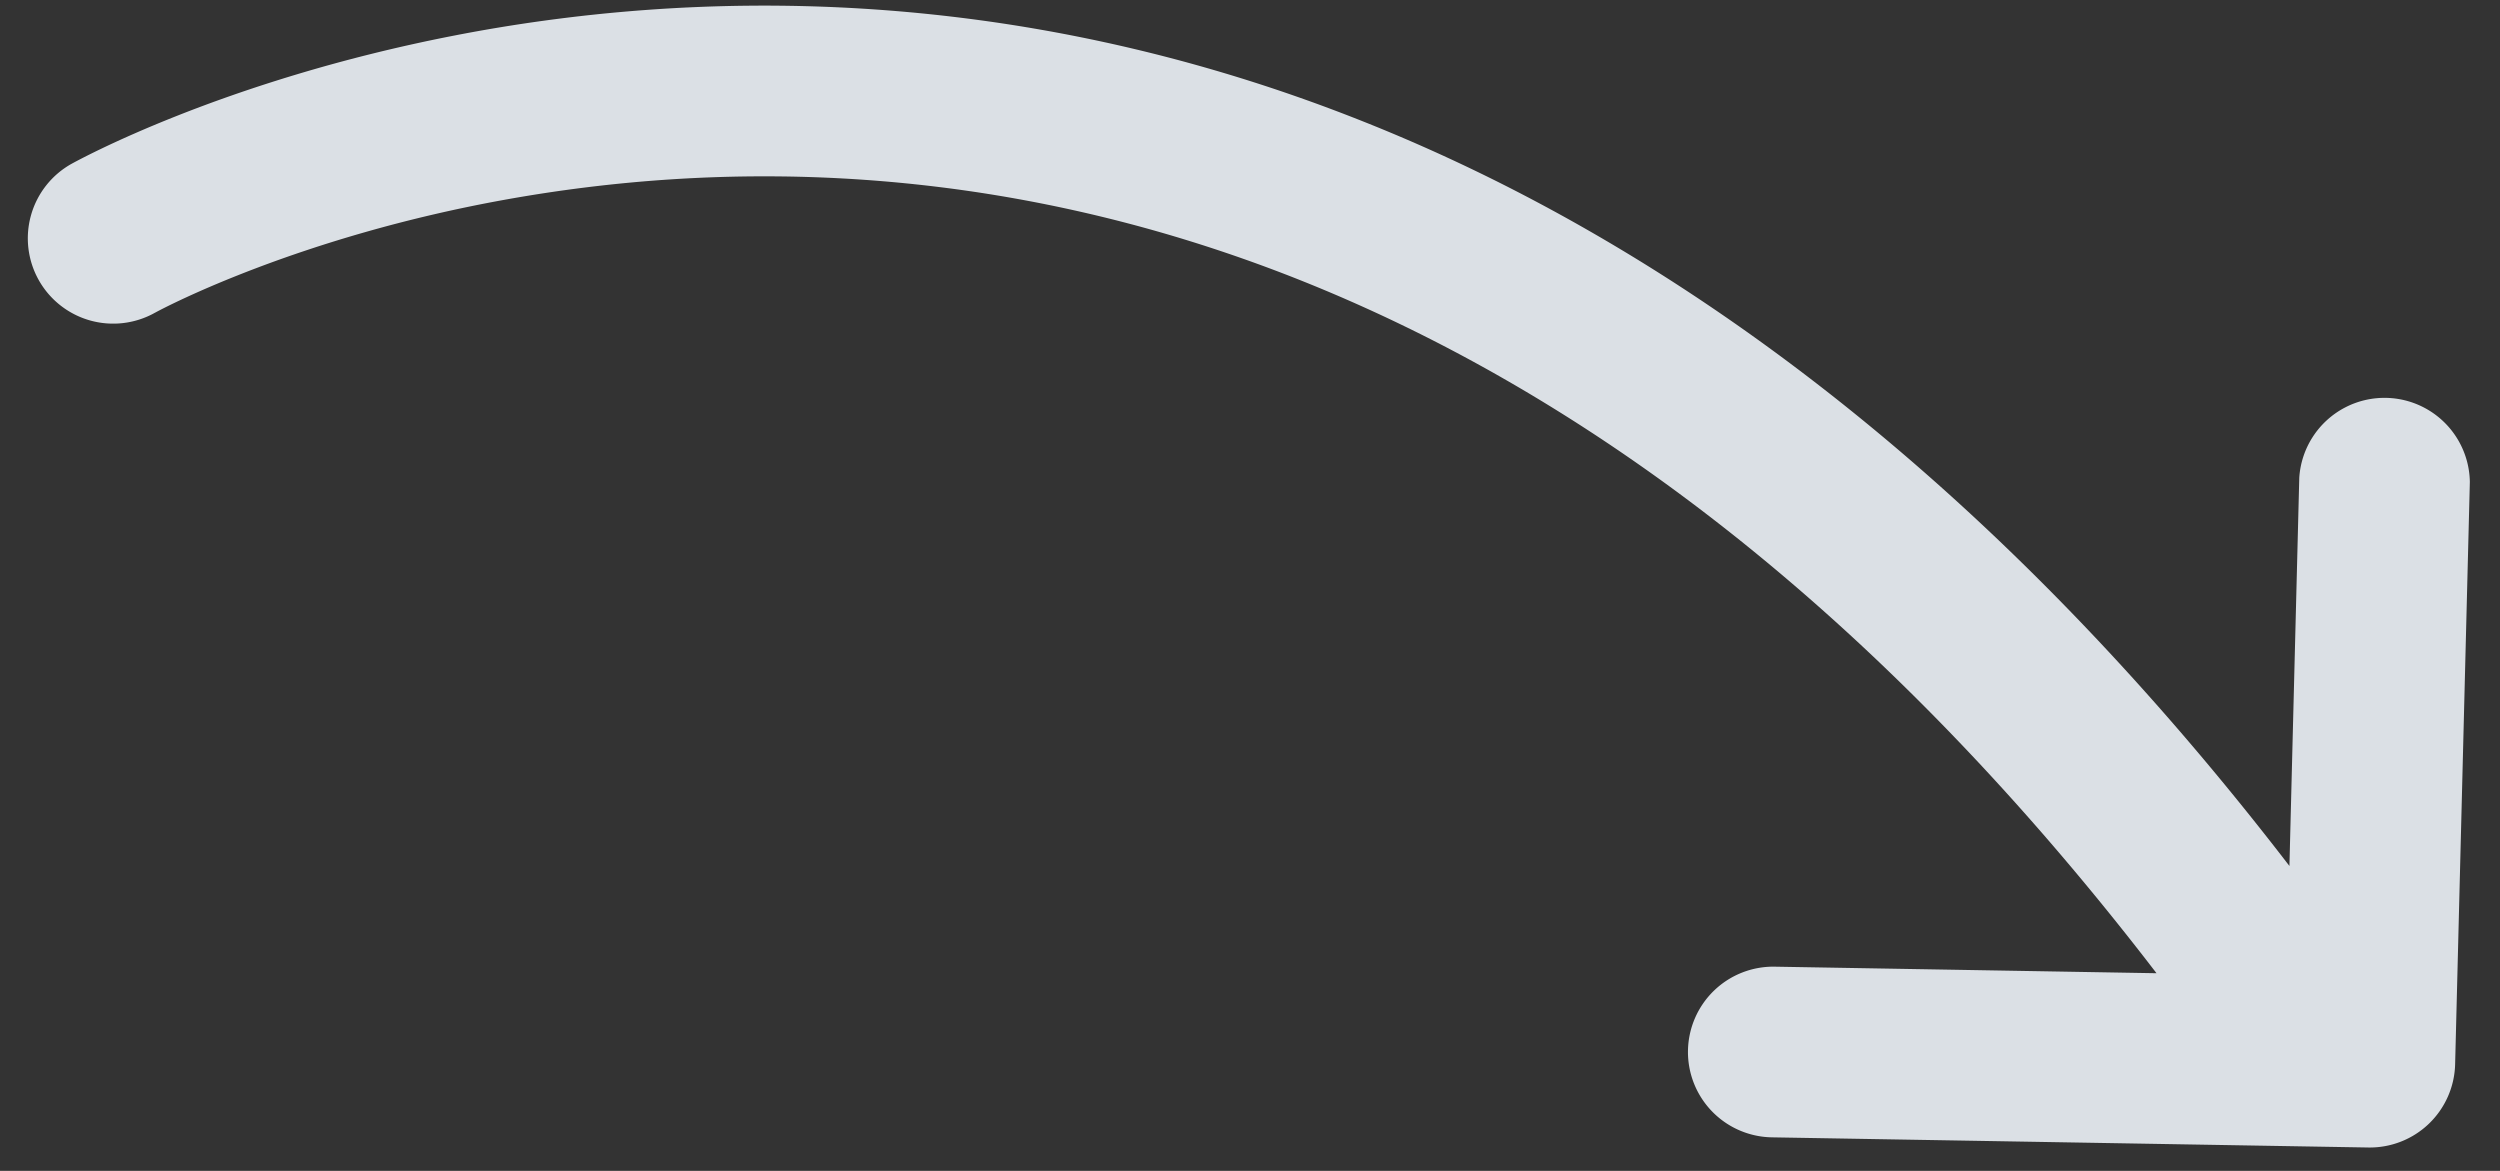 <svg fill="none" xmlns="http://www.w3.org/2000/svg" viewBox="0 0 79 37"><rect x="0" y="0" width="79" height="37" fill="#333333" stroke="none"/><path opacity=".9" d="m74.84 36.261-18.848-.321a2.698 2.698 0 0 1-2.652-2.743 2.697 2.697 0 0 1 2.742-2.65l12.064.207C58.95 18.77 49.597 12.236 41.038 8.834c-9.713-3.856-18.509-3.703-25.044-2.53-6.527 1.172-10.752 3.39-11.09 3.575l-.017.007v.002A2.699 2.699 0 0 1 1.22 8.843a2.697 2.697 0 0 1 1.042-3.667c.176-.094 4.731-2.618 12.08-4.05C21.68-.304 31.86-.617 43.03 3.82c9.506 3.77 19.647 10.97 29.316 23.545l.311-12.27a2.698 2.698 0 0 1 5.39.135l-.465 18.403a2.698 2.698 0 0 1-2.742 2.628Z" fill="#EDF3F8"/></svg>